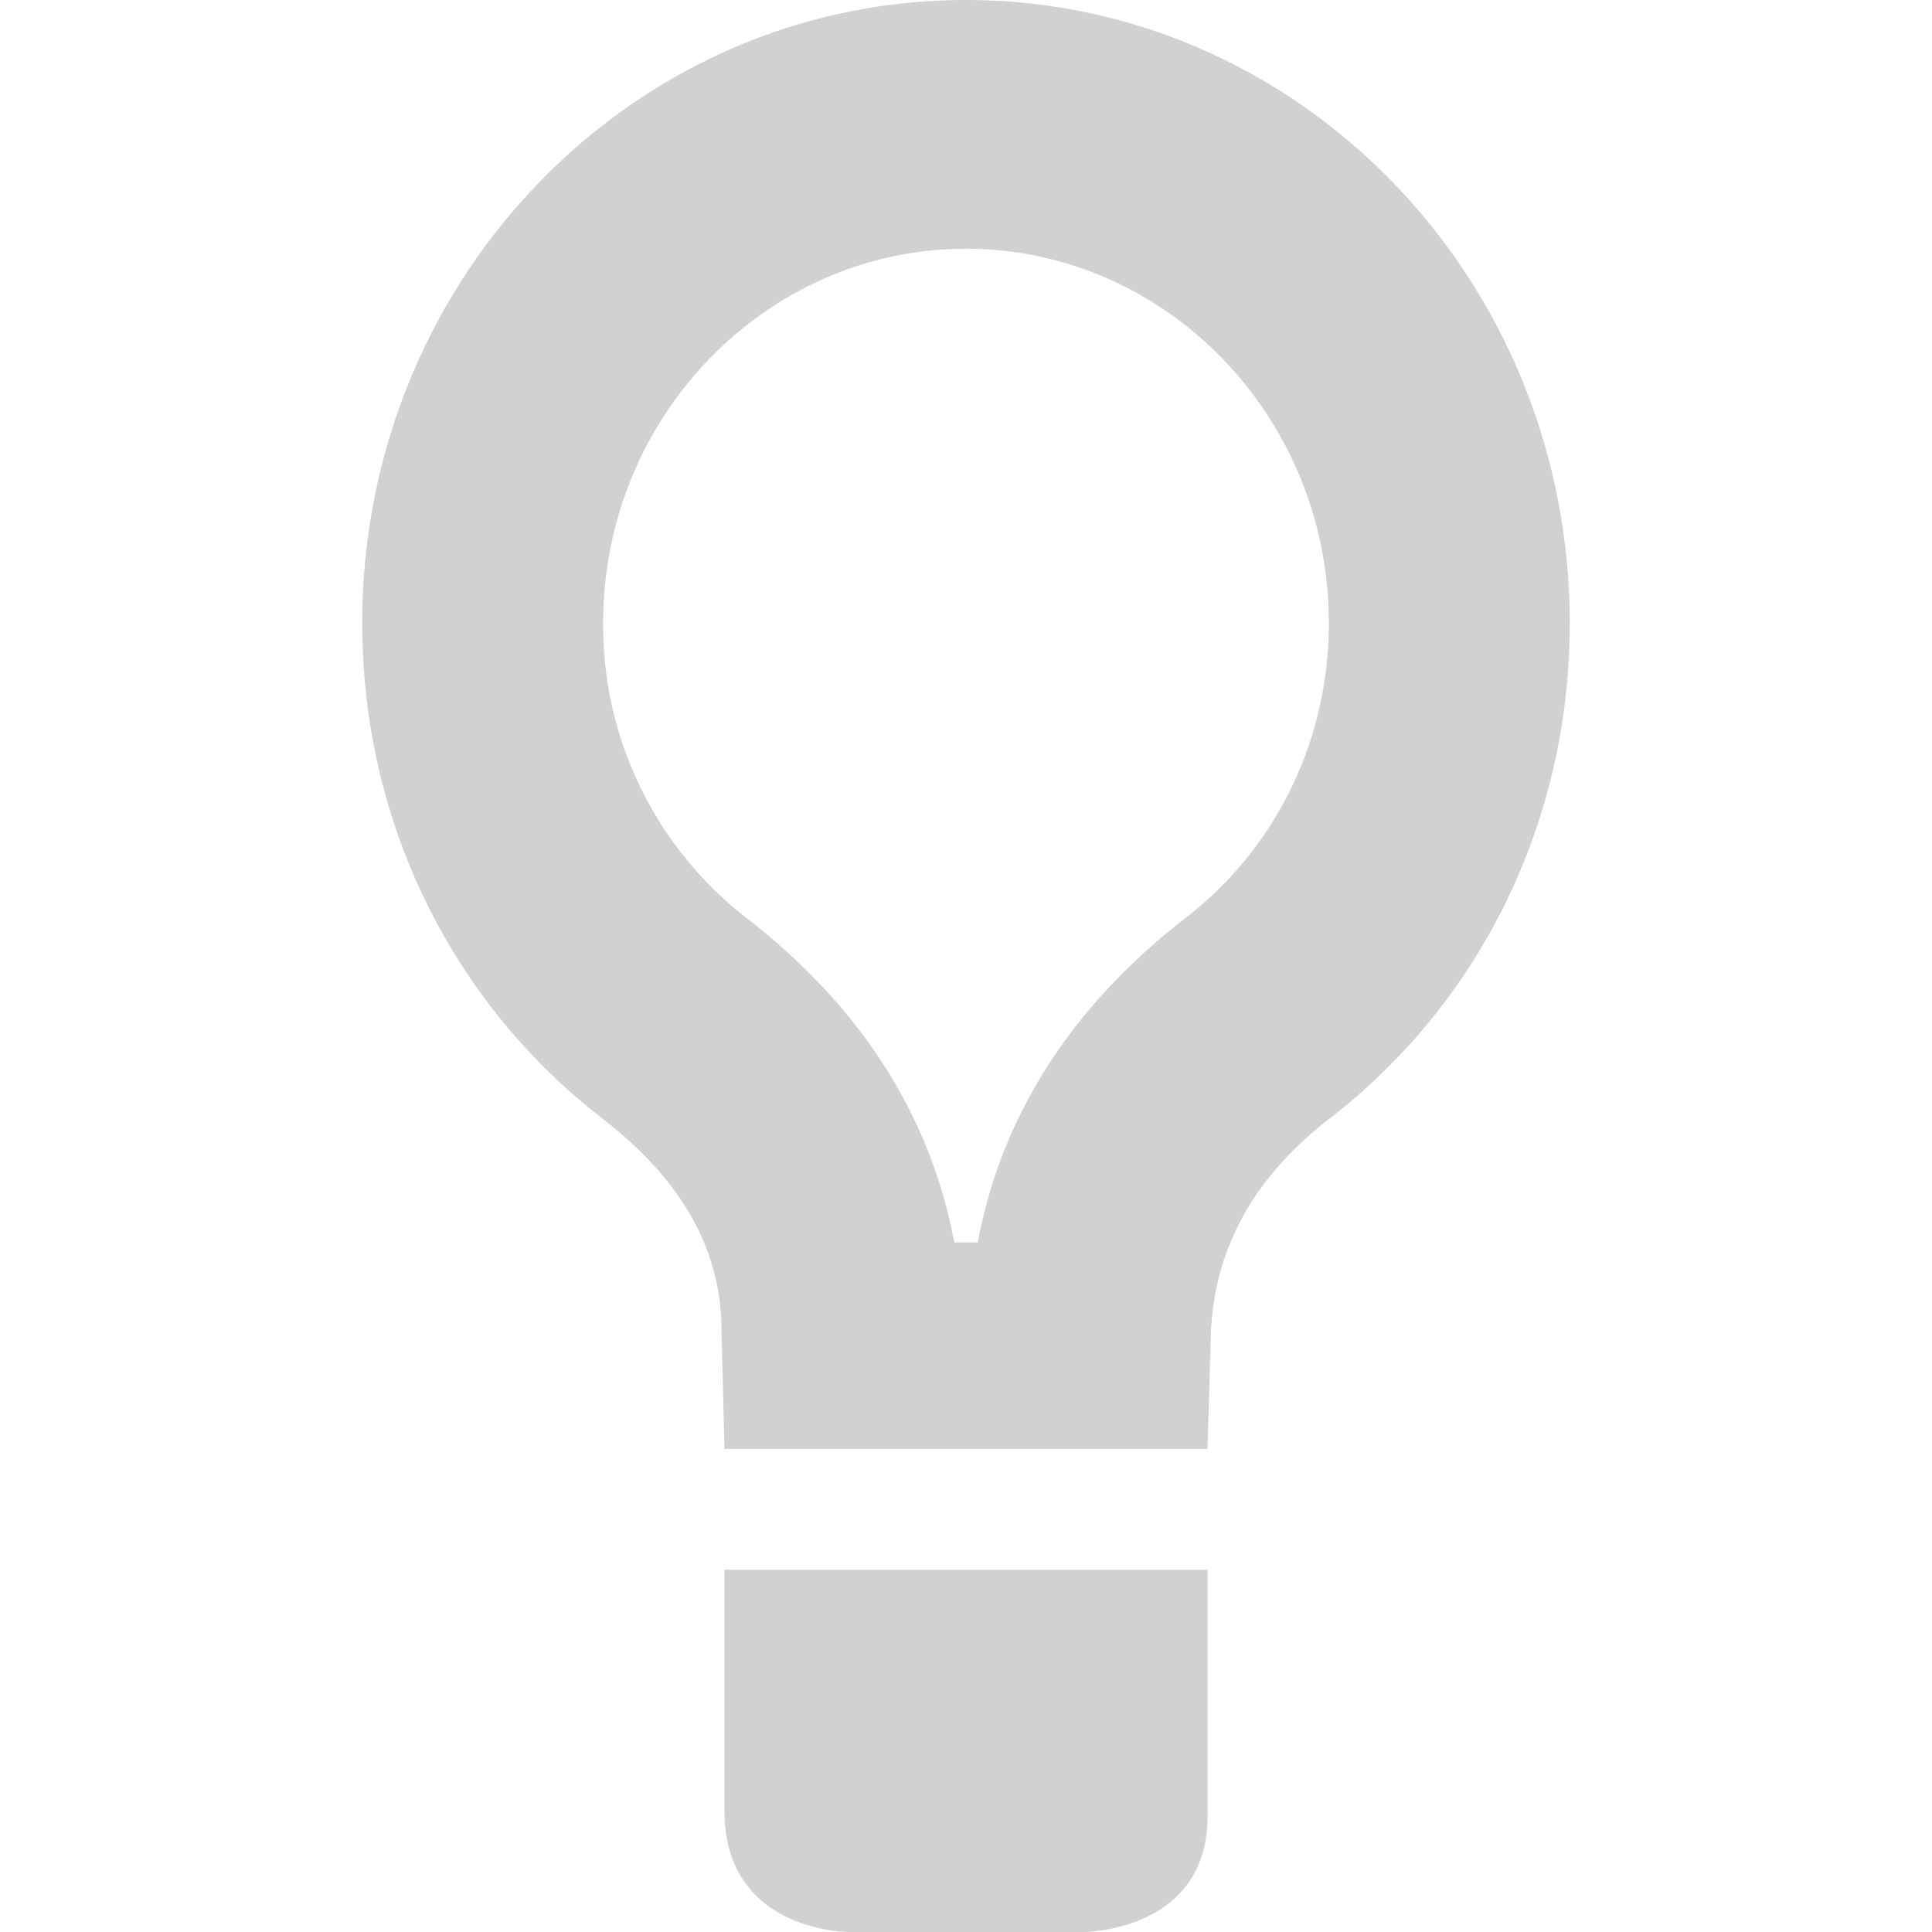<svg xmlns="http://www.w3.org/2000/svg" width="16" height="16"><defs><style id="current-color-scheme" type="text/css"></style></defs><path d="M8 0C5.238 0 3 2.31 3 5.16c0 1.68.77 3.16 1.985 4.1.555.43.99.99.99 1.76L6 12h4l.029-.98c.039-.77.431-1.33.986-1.76C12.231 8.32 13 6.84 13 5.16 13 2.31 10.762 0 8 0zm0 2.06c1.653 0 3.005 1.39 3.005 3.1 0 .97-.438 1.87-1.197 2.45-1.128.88-1.556 1.86-1.711 2.679h-.194c-.155-.82-.583-1.8-1.712-2.68A3.064 3.064 0 0 1 4.995 5.16c0-1.71 1.351-3.1 3.005-3.1zM6 13v2c0 1 1.027 1 1.027 1h1.946s1.056 0 1.027-1v-2z" fill="currentColor" opacity=".3" color="#5d656b"/></svg>
